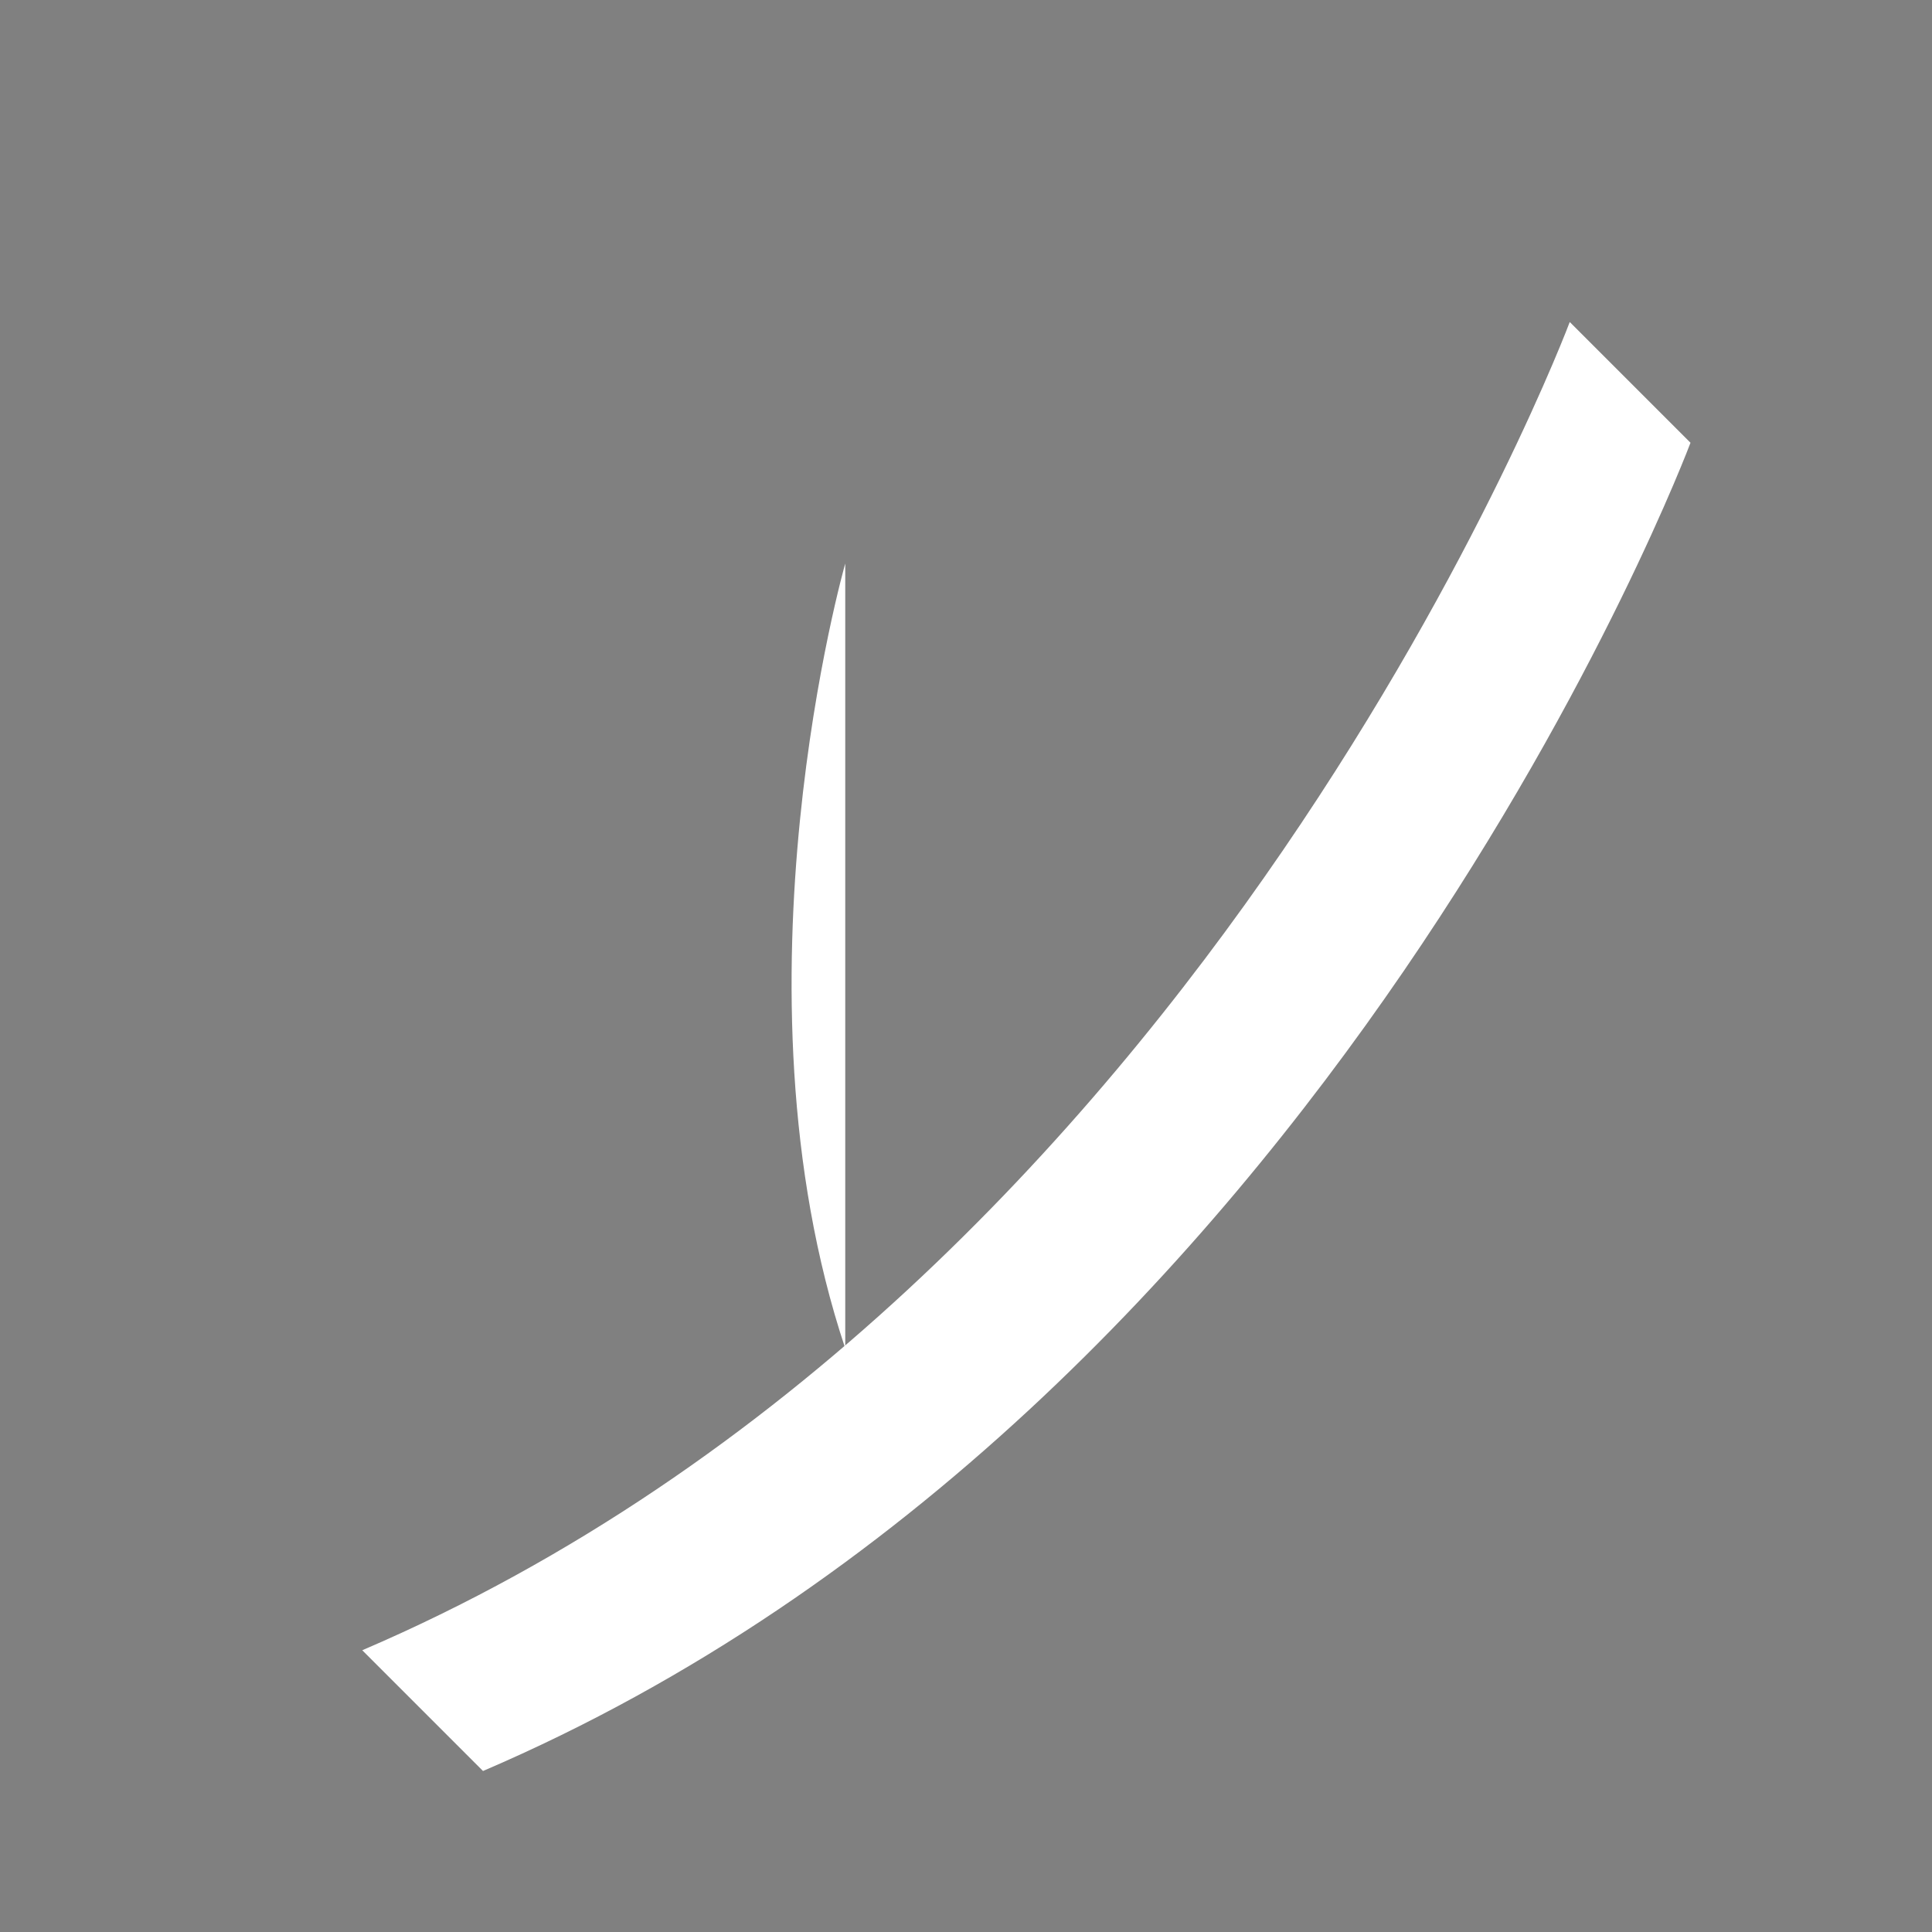 <svg xmlns="http://www.w3.org/2000/svg" viewBox="0 0 72 72"><rect x="0" y="0" width="72" height="72" fill="#808080" stroke="none"/><g id="leaf_2" data-name="leaf 2"><path d="M39.49,20.31c-2.89,2.89-8.73,1.75-8.73,1.75,0,0-1.15-5.84,1.75-8.73,2.89-2.89,8.73-1.75,8.73-1.75,0,0,1.15,5.84-1.75,8.73Z" style="fill: rgba(0, 0, 0, 0); opacity: 1;"/><path d="M21.49,22.59c0,4.09-4.94,7.41-4.94,7.41,0,0-4.94-3.32-4.94-7.41,0-4.09,4.94-7.41,4.94-7.41,0,0,4.94,3.32,4.94,7.41Z" style="fill: rgba(0, 0, 0, 0); opacity: 1;"/><path d="M39.49,20.31c-2.89,2.89-8.73,1.75-8.73,1.75,0,0-1.15-5.84,1.75-8.73,2.89-2.89,8.73-1.75,8.73-1.75,0,0,1.15,5.84-1.75,8.73Z" style="fill: none; stroke: currentColor; stroke-miterlimit: 10; stroke-width:calc(5 * 1);"/><path d="M21.49,22.59c0,4.09-4.94,7.41-4.94,7.41,0,0-4.94-3.32-4.94-7.41,0-4.09,4.94-7.41,4.94-7.41,0,0,4.94,3.32,4.94,7.41Z" style="fill: none; stroke: currentColor; stroke-miterlimit: 10; stroke-width:calc(5 * 1);"/></g><g id="furniture-chair_4" data-name="furniture-chair 4"><path d="M31.5,21s-4.5,15.75,0,29.25" style="fill: white; stroke: currentColor; stroke-miterlimit: 10; stroke-width:calc(5 * 1);"/><line x1="16.56" y1="30" x2="29.5" y2="36.75" style="fill: white; stroke: currentColor; stroke-miterlimit: 10; stroke-width:calc(5 * 1);"/><path d="M18,66c31.5-13.5,45-49.5,45-49.5l-4.5-4.5s-13.5,36-45,49.5l4.5,4.5Z" style="fill: white;  stroke-miterlimit: 10; stroke-width:calc(5 * 1);"/></g></svg>